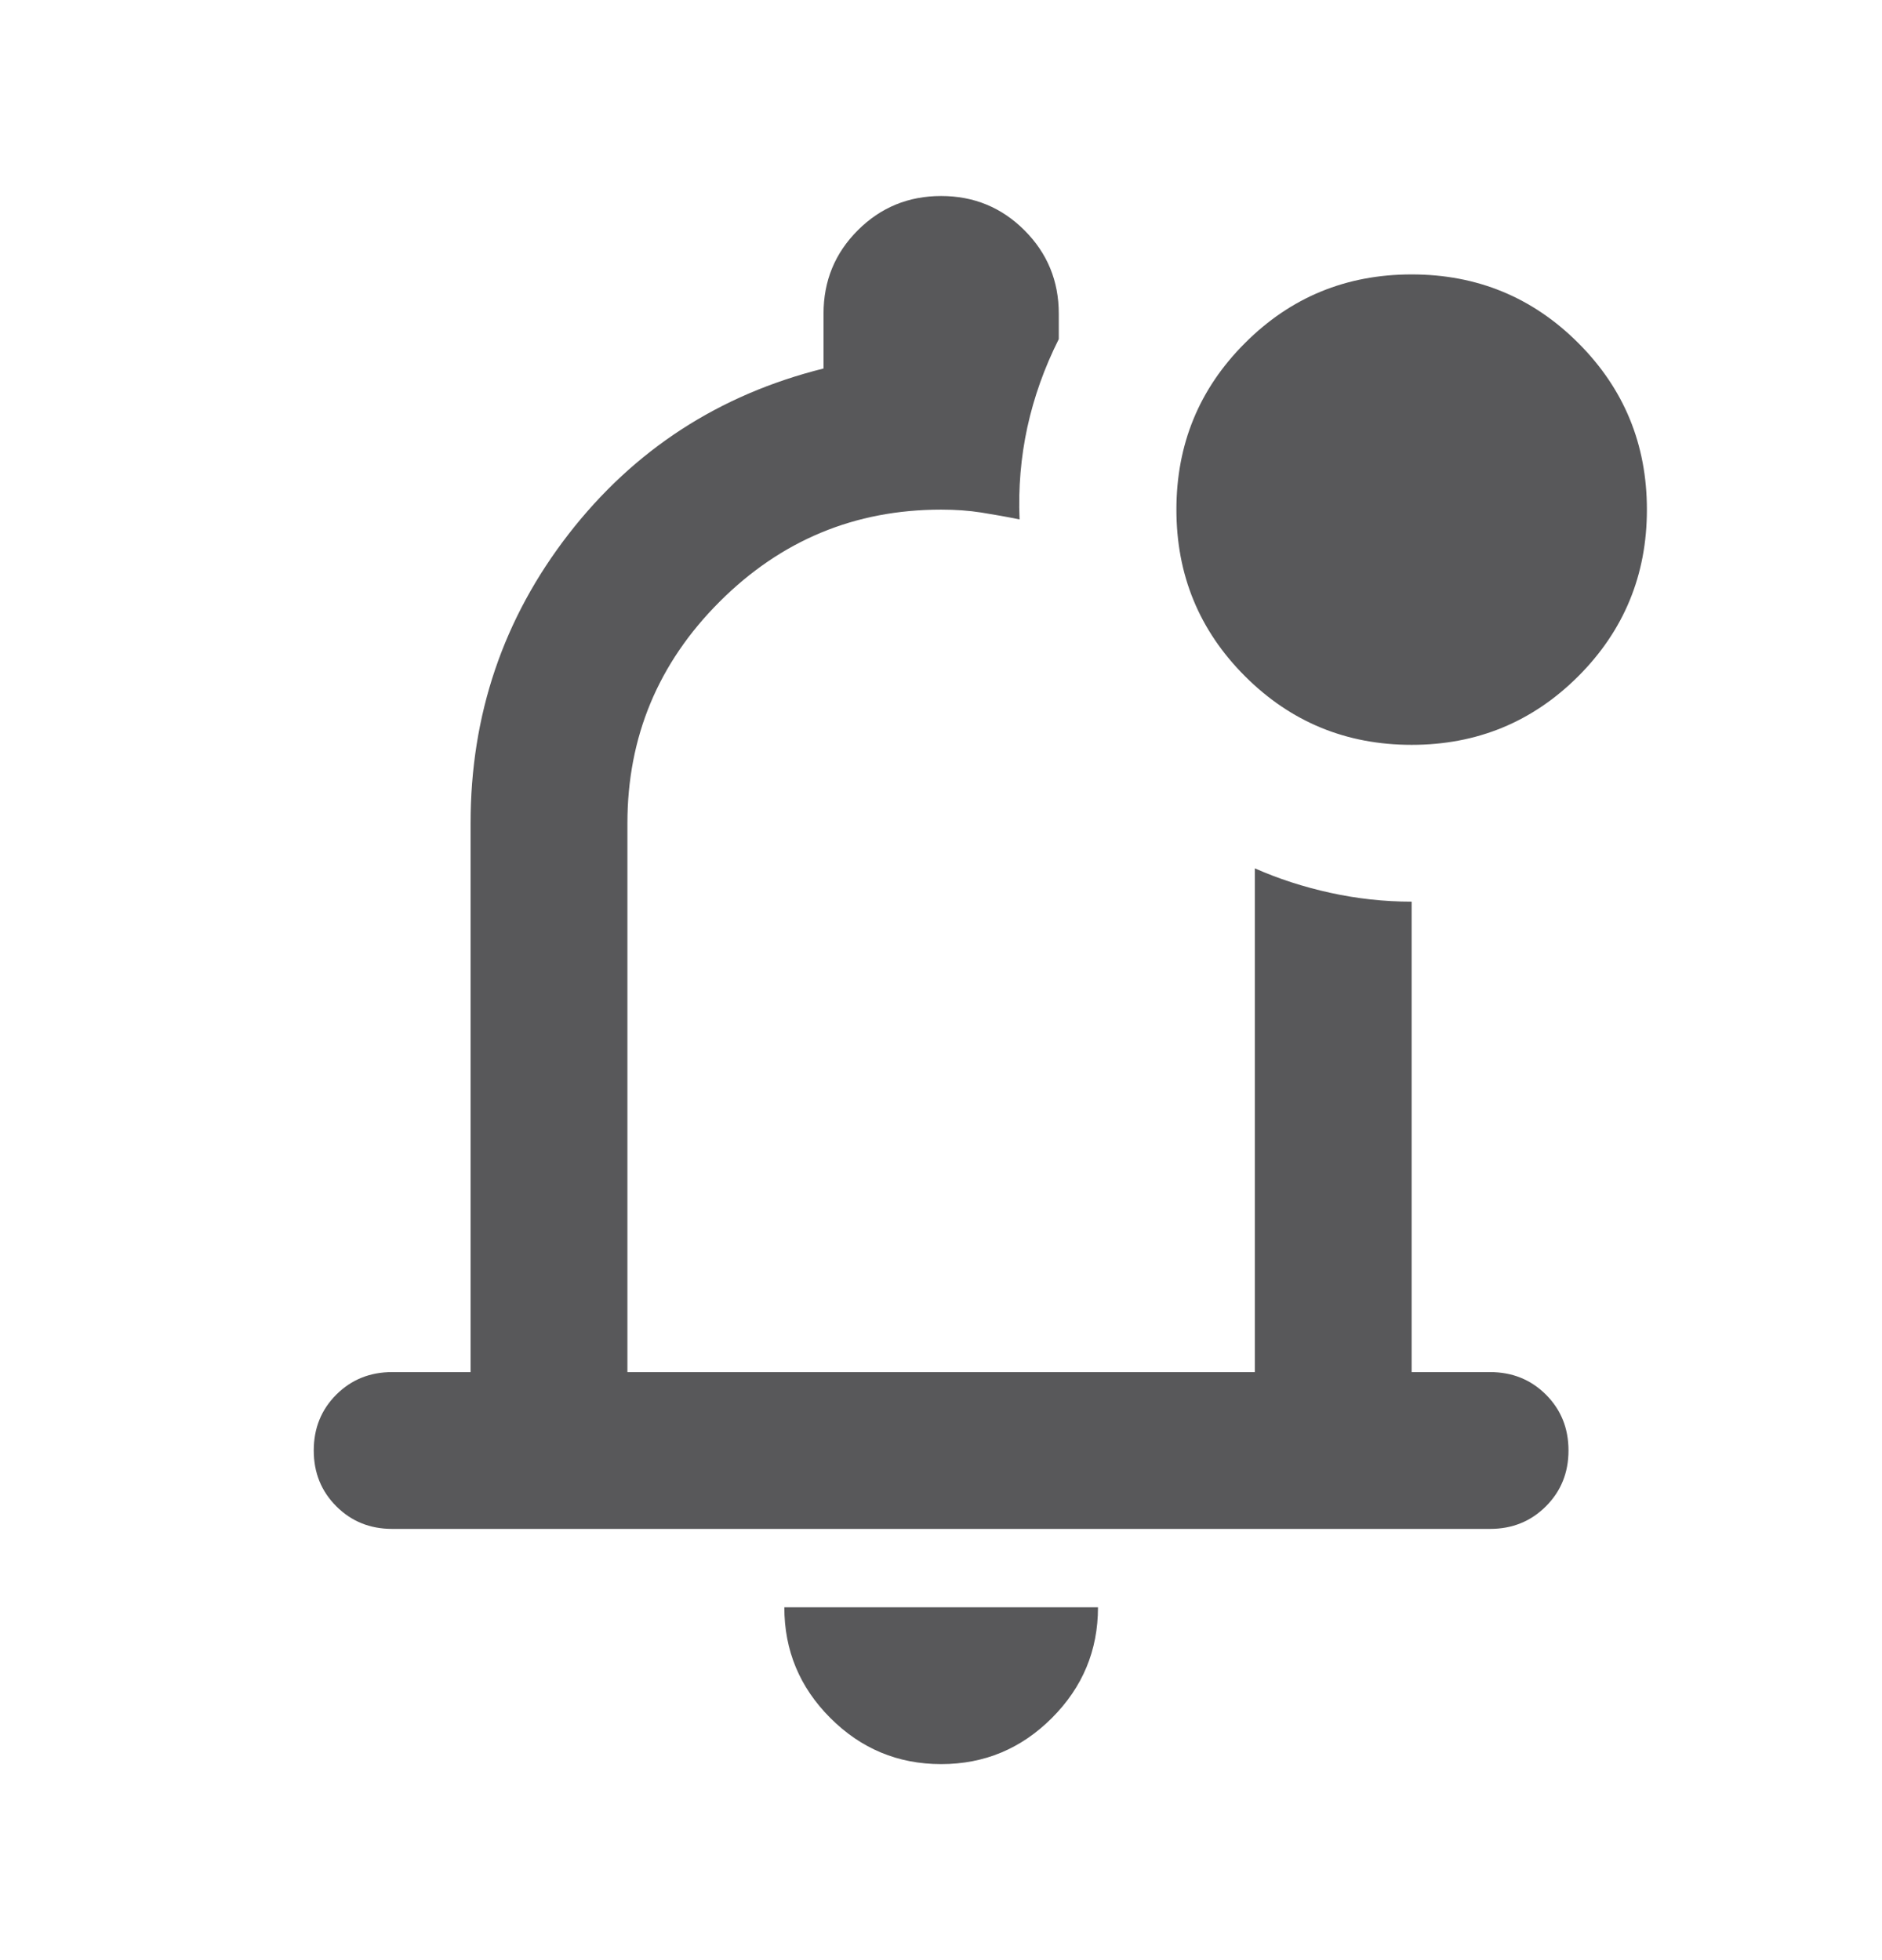 <svg width="24" height="25" viewBox="0 0 24 25" fill="none" xmlns="http://www.w3.org/2000/svg">
<mask id="mask0_1_1623" style="mask-type:alpha" maskUnits="userSpaceOnUse" x="0" y="0" width="24" height="25">
<rect y="0.5" width="24" height="24" fill="#D9D9D9"/>
</mask>
<g mask="url(#mask0_1_1623)">
<path d="M12.002 22.5C11.451 22.5 10.981 22.304 10.589 21.912C10.197 21.52 10.002 21.05 10.002 20.5H14.002C14.002 21.05 13.806 21.52 13.414 21.912C13.022 22.304 12.552 22.5 12.002 22.5ZM5.001 19.5C4.718 19.5 4.481 19.404 4.289 19.212C4.097 19.02 4.001 18.783 4.001 18.5C4.001 18.216 4.097 17.979 4.289 17.787C4.481 17.596 4.718 17.5 5.001 17.5H6.001V10.5C6.001 9.116 6.418 7.887 7.251 6.812C8.085 5.737 9.168 5.033 10.502 4.7V4C10.502 3.583 10.647 3.229 10.939 2.937C11.231 2.645 11.585 2.5 12.002 2.5C12.418 2.5 12.772 2.645 13.064 2.937C13.356 3.229 13.502 3.583 13.502 4V4.325C13.318 4.691 13.185 5.066 13.101 5.45C13.018 5.833 12.985 6.225 13.002 6.625C12.835 6.591 12.672 6.562 12.514 6.537C12.356 6.512 12.185 6.5 12.002 6.5C10.902 6.5 9.96 6.891 9.176 7.675C8.393 8.458 8.001 9.4 8.001 10.5V17.5H16.002V11.075C16.302 11.208 16.622 11.312 16.964 11.387C17.306 11.462 17.651 11.5 18.002 11.5V17.5H19.002C19.285 17.5 19.522 17.596 19.714 17.787C19.906 17.979 20.002 18.216 20.002 18.5C20.002 18.783 19.906 19.02 19.714 19.212C19.522 19.404 19.285 19.5 19.002 19.5H5.001ZM18.002 9.5C17.168 9.5 16.46 9.208 15.877 8.625C15.293 8.041 15.002 7.333 15.002 6.5C15.002 5.666 15.293 4.958 15.877 4.375C16.46 3.791 17.168 3.5 18.002 3.5C18.835 3.5 19.543 3.791 20.127 4.375C20.71 4.958 21.002 5.666 21.002 6.5C21.002 7.333 20.71 8.041 20.127 8.625C19.543 9.208 18.835 9.5 18.002 9.5Z" fill="#202123" fill-opacity="0.75"/>
</g>
</svg>
